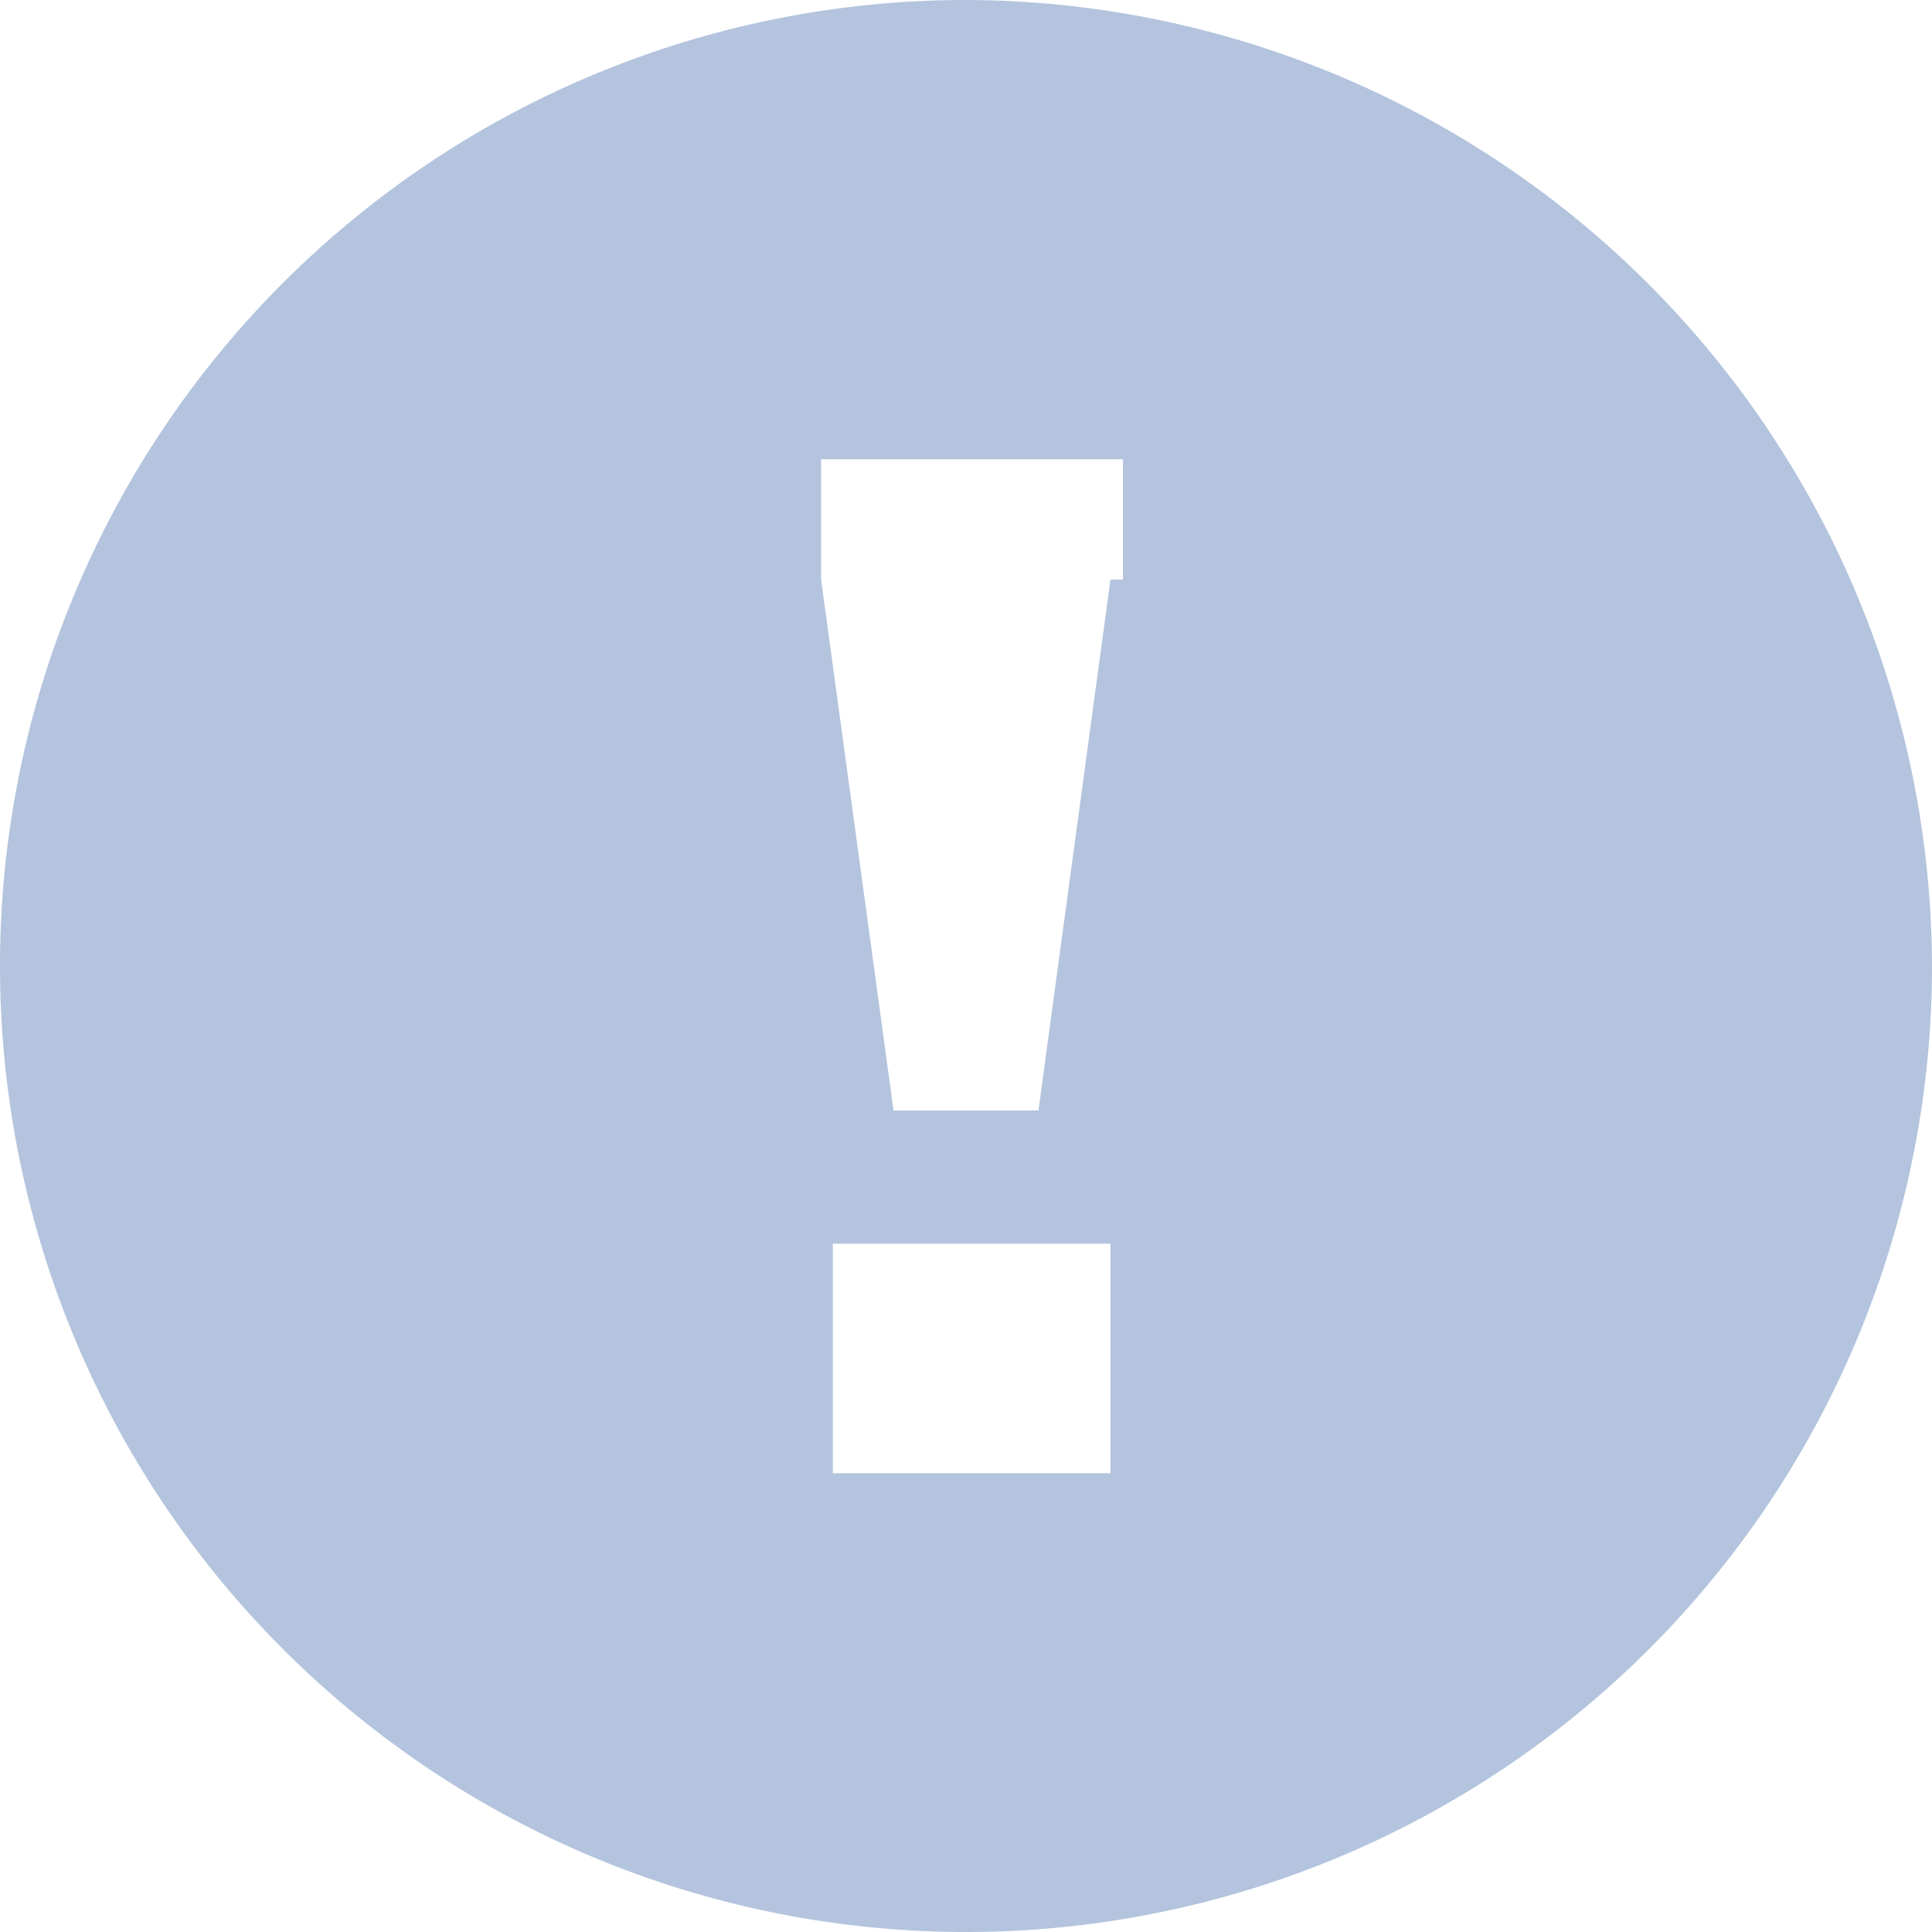 <svg id="Composant_177" data-name="Composant 177" xmlns="http://www.w3.org/2000/svg" width="20.878" height="20.878" viewBox="0 0 20.878 20.878">
  <path id="Tracé_35" data-name="Tracé 35" d="M10.439,0A10.439,10.439,0,1,0,20.878,10.439,10.47,10.47,0,0,0,10.439,0Zm1.435,15.92H9V13.44h3V15.92ZM12,6.263,11.222,12H9.656L8.873,6.263v-1.3h3.262v1.3Z" fill="#b4c4de"/>
</svg>

